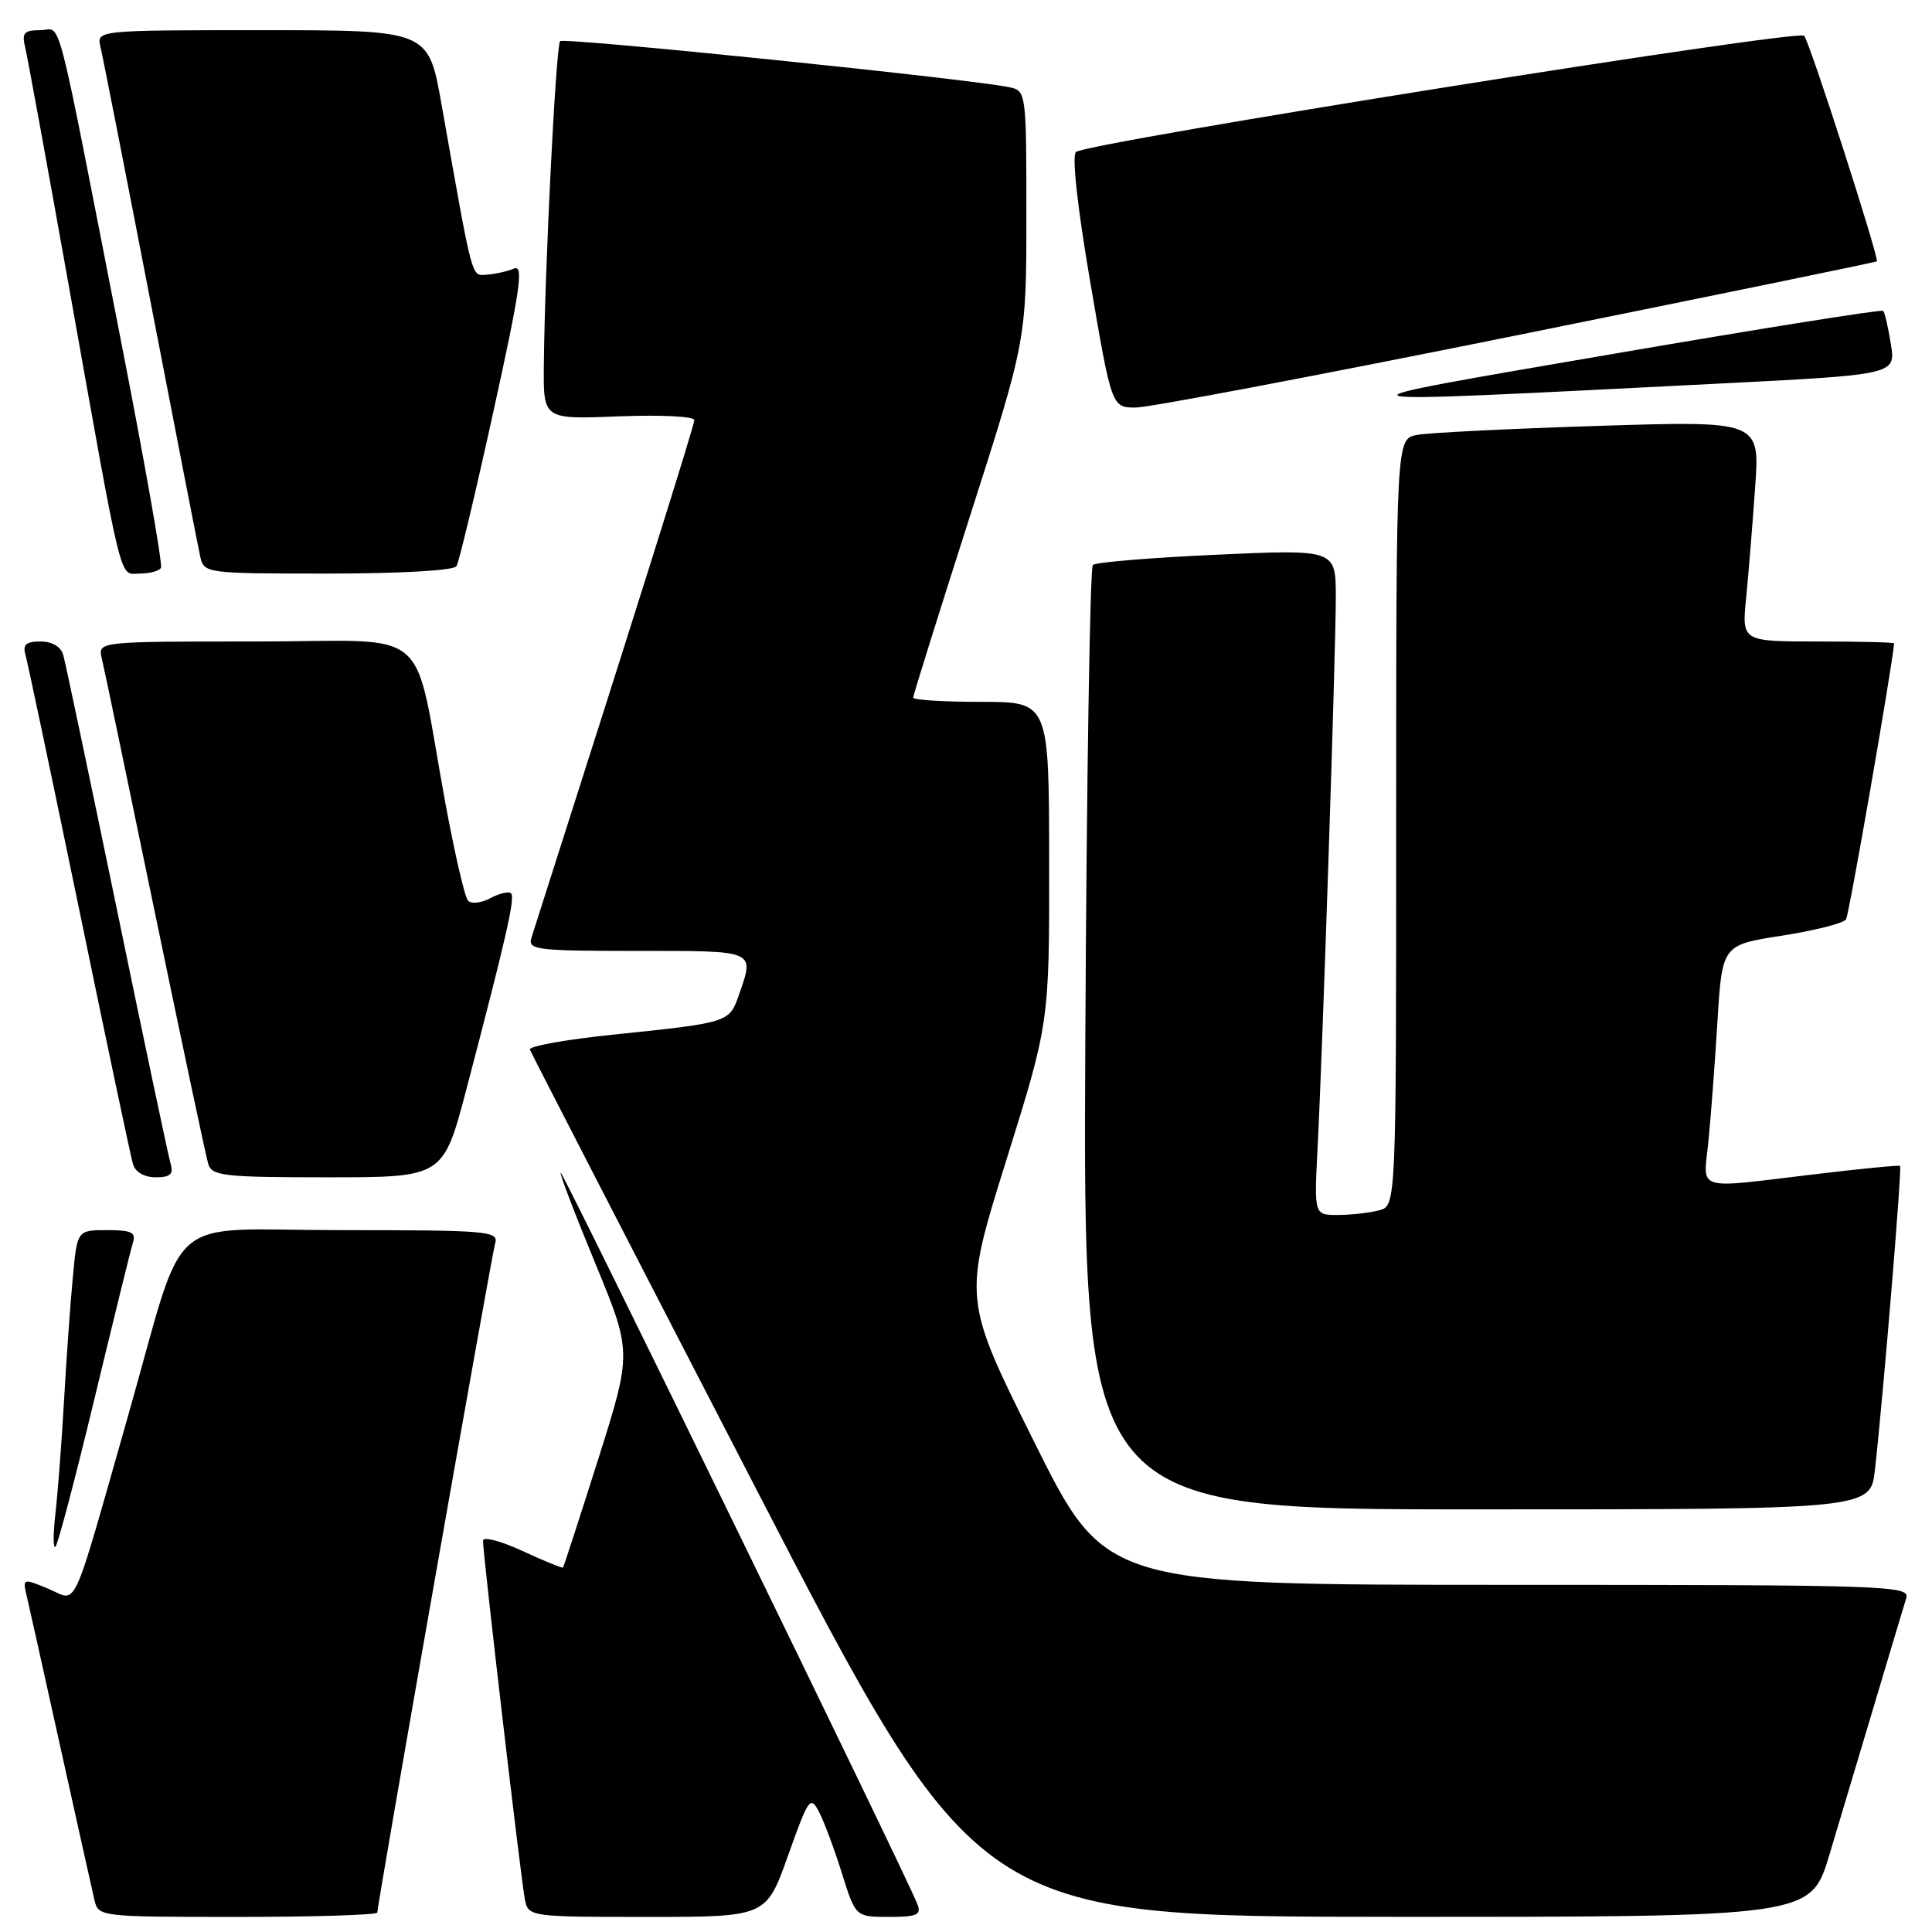 <?xml version="1.0" encoding="UTF-8" standalone="no"?>
<!DOCTYPE svg PUBLIC "-//W3C//DTD SVG 1.1//EN" "http://www.w3.org/Graphics/SVG/1.1/DTD/svg11.dtd" >
<svg xmlns="http://www.w3.org/2000/svg" xmlns:xlink="http://www.w3.org/1999/xlink" version="1.1" viewBox="0 0 256 256">
 <g >
 <path fill="currentColor"
d=" M 50.00 253.42 C 50.00 252.26 65.11 166.44 65.61 164.75 C 66.10 163.12 64.66 163.00 45.11 163.00 C 21.38 163.00 24.84 159.98 17.00 187.50 C 9.32 214.45 10.36 212.18 6.45 210.54 C 3.07 209.13 3.00 209.15 3.50 211.30 C 3.79 212.51 5.81 221.60 8.00 231.50 C 10.19 241.40 12.22 250.51 12.51 251.75 C 13.03 253.98 13.18 254.00 31.52 254.00 C 41.68 254.00 50.00 253.74 50.00 253.42 Z  M 104.42 245.87 C 107.15 238.21 107.38 237.88 108.54 240.12 C 109.22 241.43 110.58 245.09 111.57 248.25 C 113.37 254.00 113.37 254.00 117.79 254.00 C 121.51 254.00 122.11 253.73 121.57 252.33 C 120.18 248.70 74.54 155.12 74.29 155.38 C 74.14 155.53 76.21 160.94 78.88 167.41 C 83.74 179.18 83.74 179.18 79.27 193.34 C 76.80 201.13 74.70 207.59 74.60 207.71 C 74.50 207.82 72.07 206.83 69.21 205.50 C 66.34 204.18 64.00 203.57 64.00 204.15 C 64.00 206.02 69.07 249.42 69.56 251.75 C 70.03 253.97 70.26 254.00 85.79 254.00 C 101.53 254.00 101.53 254.00 104.42 245.87 Z  M 242.41 245.75 C 243.77 241.21 246.50 232.10 248.47 225.50 C 250.44 218.90 252.29 212.71 252.59 211.75 C 253.10 210.10 250.13 210.00 199.80 210.00 C 146.46 210.00 146.46 210.00 137.03 191.05 C 127.60 172.11 127.60 172.11 133.32 153.80 C 139.04 135.50 139.04 135.50 139.02 114.25 C 139.00 93.00 139.00 93.00 130.00 93.00 C 125.05 93.00 121.00 92.75 121.00 92.44 C 121.00 92.13 124.38 81.34 128.50 68.47 C 136.00 45.06 136.00 45.06 136.00 28.55 C 136.00 12.24 135.97 12.03 133.75 11.56 C 128.66 10.47 74.73 4.94 74.22 5.45 C 73.66 6.01 72.18 35.56 72.06 48.54 C 72.00 55.57 72.00 55.57 82.00 55.17 C 87.57 54.95 92.00 55.17 92.00 55.67 C 92.00 56.38 84.19 81.20 70.42 124.25 C 69.91 125.86 71.01 126.00 84.43 126.00 C 100.30 126.00 99.99 125.86 97.90 131.86 C 96.63 135.49 96.59 135.51 81.21 137.10 C 75.00 137.74 70.05 138.63 70.21 139.07 C 70.37 139.51 83.78 165.54 100.00 196.92 C 129.50 253.97 129.50 253.97 184.72 253.99 C 239.94 254.00 239.94 254.00 242.41 245.75 Z  M 12.49 185.45 C 15.00 175.03 17.29 165.71 17.59 164.75 C 18.05 163.29 17.49 163.00 14.18 163.00 C 10.23 163.00 10.23 163.00 9.65 169.25 C 9.32 172.69 8.80 180.00 8.49 185.50 C 8.18 191.00 7.66 197.75 7.35 200.50 C 7.03 203.25 7.03 205.25 7.35 204.95 C 7.67 204.65 9.98 195.88 12.49 185.45 Z  M 248.44 194.75 C 249.58 184.50 252.04 154.71 251.77 154.49 C 251.62 154.37 246.55 154.86 240.50 155.59 C 224.31 157.52 225.71 157.95 226.37 151.25 C 226.69 148.09 227.23 140.94 227.57 135.36 C 228.20 125.21 228.20 125.21 236.12 123.98 C 240.47 123.30 244.30 122.33 244.61 121.82 C 245.02 121.16 250.67 88.69 250.98 85.25 C 250.99 85.11 246.46 85.00 240.90 85.00 C 230.80 85.00 230.80 85.00 231.37 79.25 C 231.68 76.09 232.22 69.51 232.56 64.63 C 233.20 55.76 233.20 55.76 211.85 56.43 C 200.11 56.80 189.26 57.34 187.75 57.63 C 185.00 58.16 185.00 58.16 185.00 108.96 C 185.00 159.77 185.00 159.77 182.75 160.37 C 181.51 160.70 179.07 160.98 177.31 160.99 C 174.13 161.00 174.13 161.00 174.58 152.25 C 175.26 139.02 177.00 86.37 177.00 79.14 C 177.00 72.79 177.00 72.79 161.25 73.50 C 152.59 73.89 145.19 74.50 144.81 74.86 C 144.43 75.21 143.98 103.51 143.81 137.75 C 143.50 200.00 143.50 200.00 195.68 200.00 C 247.86 200.00 247.86 200.00 248.44 194.75 Z  M 22.62 154.25 C 22.33 153.29 19.12 138.10 15.49 120.50 C 11.85 102.90 8.65 87.71 8.37 86.75 C 8.06 85.69 6.89 85.00 5.37 85.00 C 3.46 85.00 2.99 85.41 3.37 86.75 C 3.65 87.71 6.85 102.90 10.49 120.50 C 14.12 138.10 17.33 153.29 17.62 154.25 C 17.93 155.31 19.12 156.00 20.63 156.00 C 22.55 156.00 23.01 155.59 22.62 154.25 Z  M 61.82 144.25 C 67.09 124.18 68.28 118.95 67.72 118.38 C 67.42 118.08 66.18 118.37 64.98 119.01 C 63.77 119.66 62.44 119.81 62.01 119.34 C 61.59 118.88 60.25 113.10 59.03 106.50 C 54.57 82.25 57.78 85.00 33.90 85.00 C 12.96 85.00 12.96 85.00 13.49 87.25 C 13.79 88.49 16.96 103.67 20.54 121.00 C 24.13 138.32 27.30 153.29 27.60 154.25 C 28.08 155.82 29.73 156.00 43.44 156.00 C 58.74 156.00 58.74 156.00 61.82 144.25 Z  M 21.33 75.25 C 21.58 74.84 19.13 61.00 15.90 44.50 C 7.12 -0.36 8.26 4.00 5.32 4.00 C 3.19 4.00 2.87 4.36 3.33 6.25 C 3.63 7.49 6.16 21.32 8.96 37.00 C 16.41 78.74 15.74 76.00 18.51 76.00 C 19.82 76.00 21.08 75.66 21.33 75.25 Z  M 60.49 75.02 C 60.82 74.48 63.03 65.24 65.39 54.47 C 68.95 38.32 69.42 35.02 68.10 35.59 C 67.22 35.96 65.61 36.32 64.53 36.39 C 62.42 36.51 62.75 37.77 58.49 13.75 C 56.76 4.00 56.76 4.00 34.77 4.00 C 12.78 4.00 12.78 4.00 13.32 6.25 C 13.62 7.49 16.60 22.67 19.95 40.00 C 23.29 57.33 26.26 72.51 26.53 73.75 C 27.03 75.97 27.25 76.00 43.46 76.00 C 53.09 76.00 60.13 75.60 60.49 75.02 Z  M 201.09 44.41 C 227.16 39.14 248.59 34.74 248.69 34.63 C 249.04 34.29 239.78 5.52 239.06 4.74 C 238.27 3.85 143.97 18.90 142.57 20.14 C 142.01 20.63 142.77 27.48 144.48 37.48 C 147.31 54.00 147.31 54.00 150.50 54.00 C 152.25 54.00 175.01 49.68 201.09 44.41 Z  M 227.35 50.85 C 251.20 49.65 251.20 49.65 250.55 45.61 C 250.20 43.39 249.74 41.40 249.53 41.19 C 249.32 40.98 233.25 43.54 213.82 46.88 C 173.86 53.75 173.27 53.58 227.35 50.85 Z "/>
</g>
</svg>